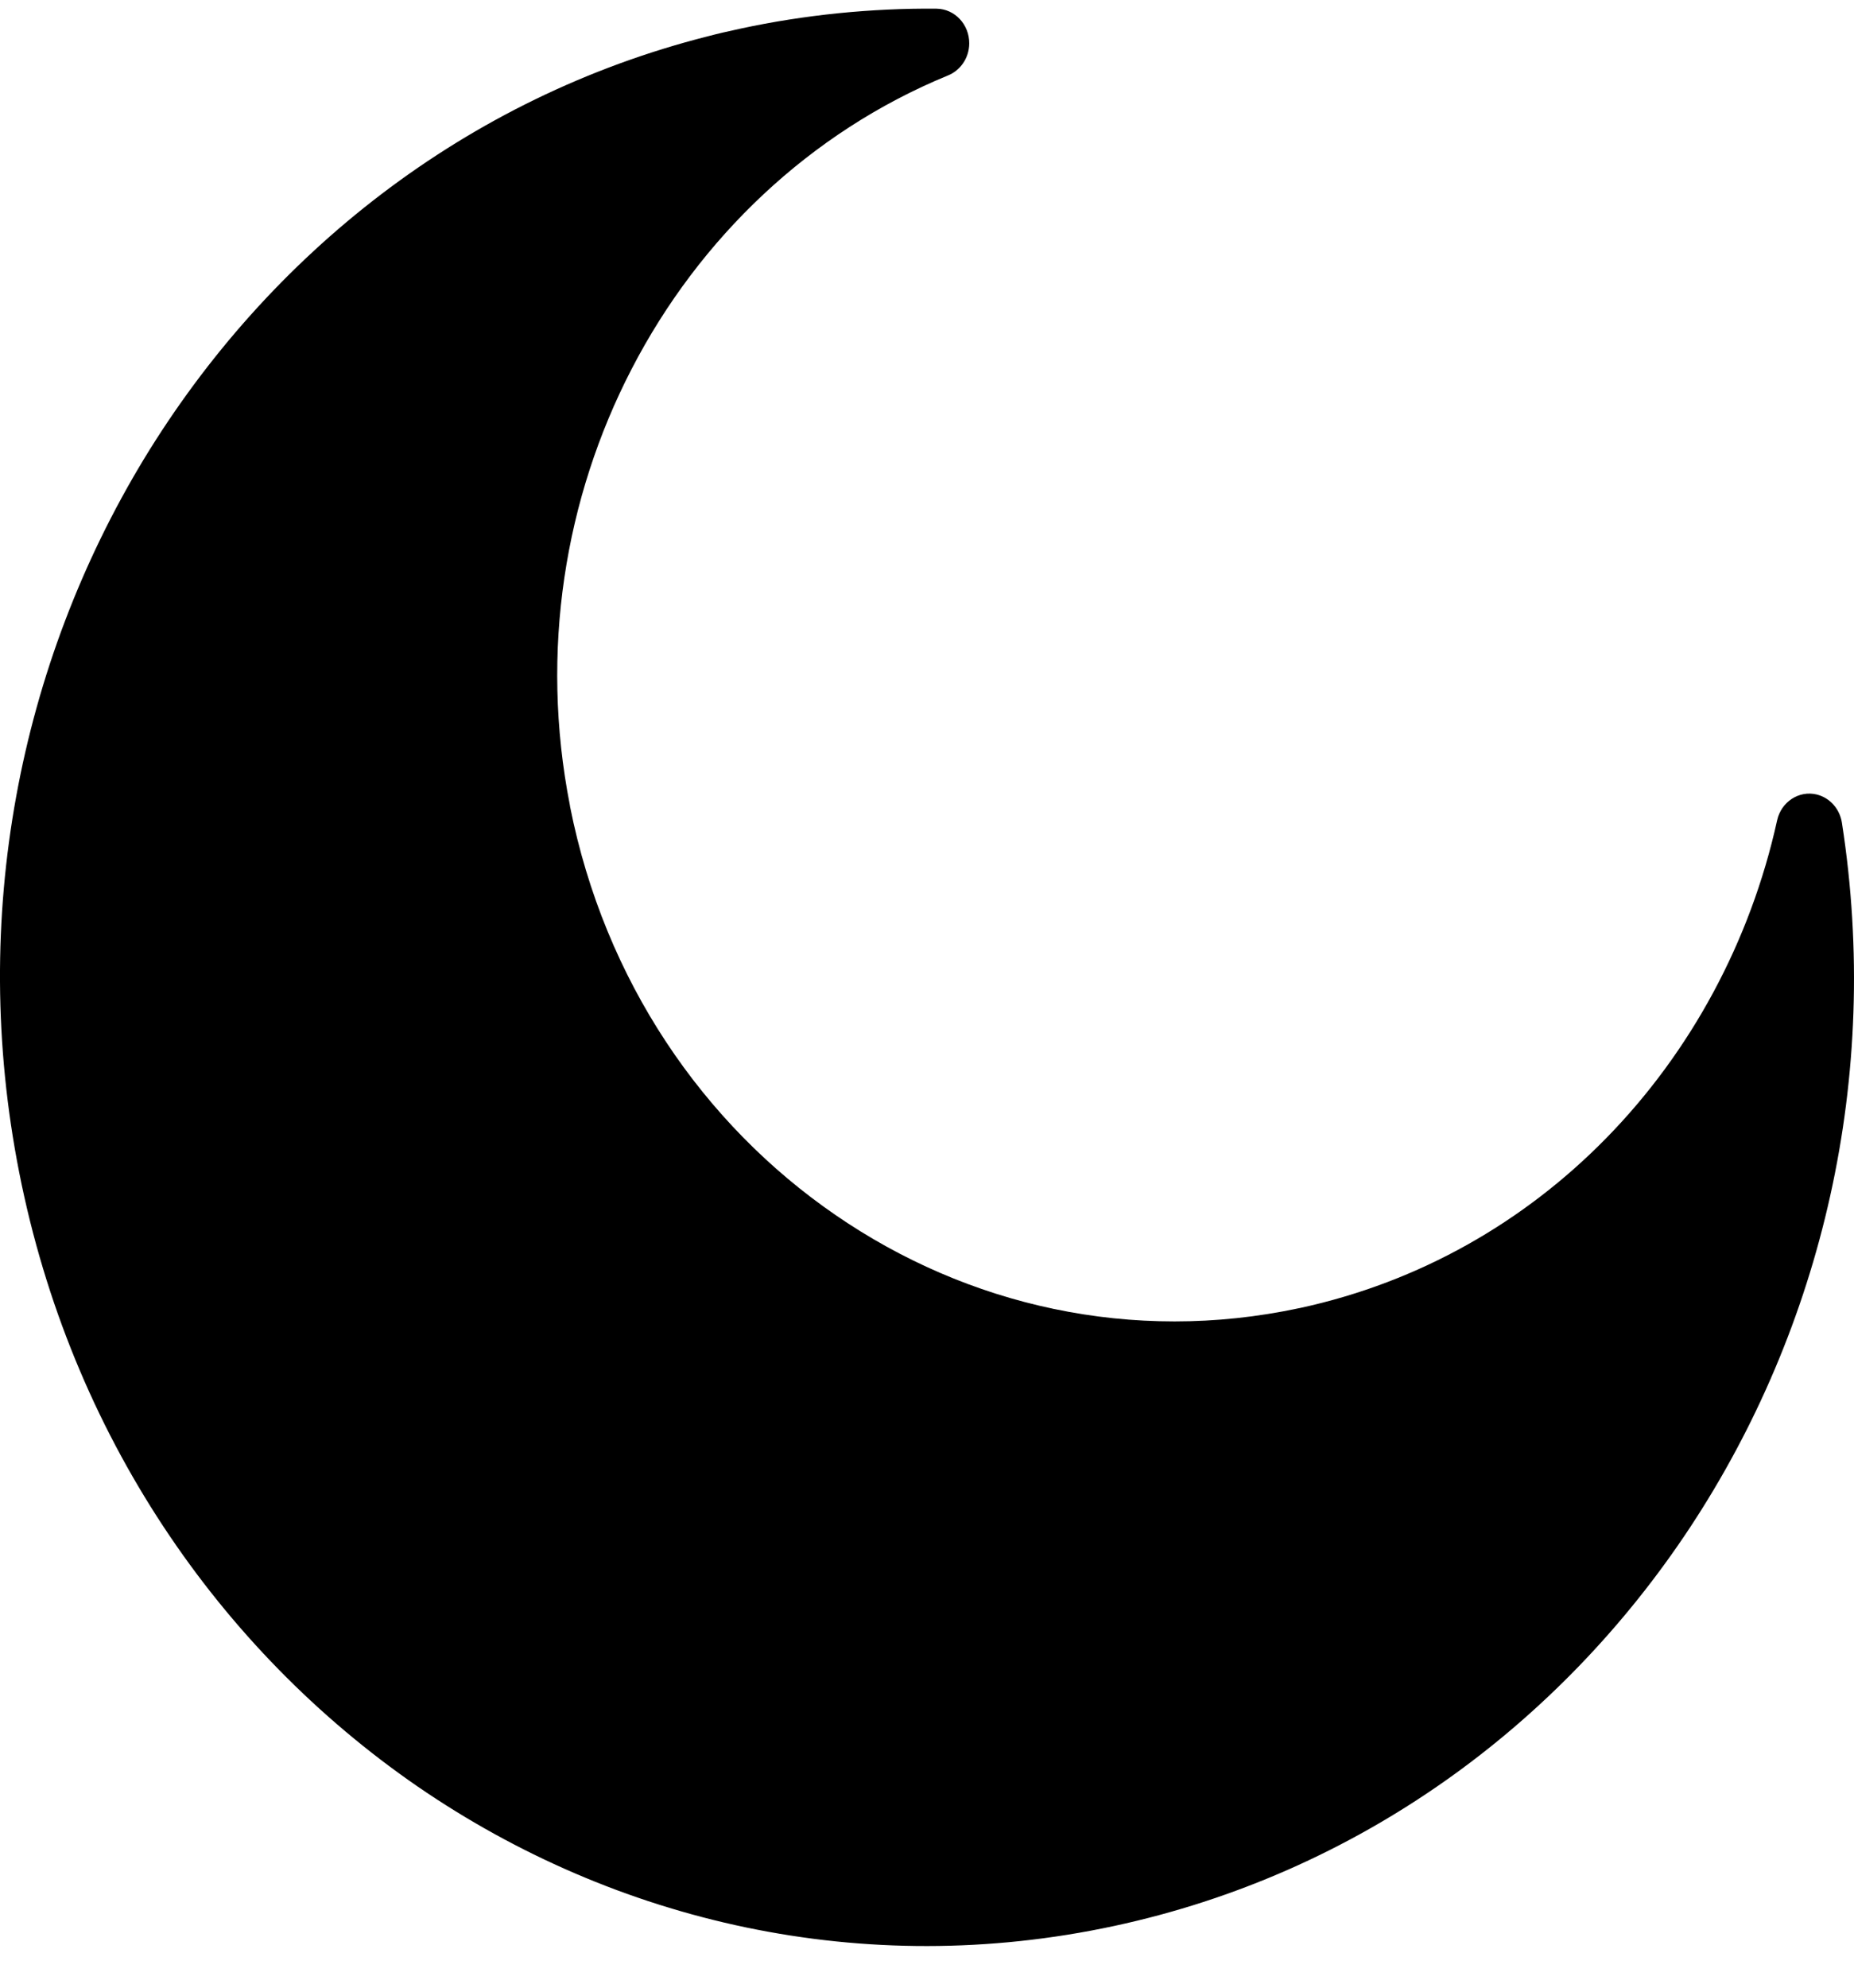 <svg width="28" height="30" viewBox="0 0 28 30" fill="none" xmlns="http://www.w3.org/2000/svg">
<path d="M11.179 0.433C11.674 0.326 12.168 0.25 12.656 0.2C13.157 0.15 13.654 0.126 14.143 0.131C14.419 0.134 14.64 0.369 14.638 0.657C14.636 0.878 14.501 1.066 14.314 1.14C12.23 1.996 10.562 3.593 9.539 5.57C8.532 7.514 8.149 9.824 8.607 12.155L8.609 12.172C9.131 14.803 10.621 16.966 12.615 18.336C14.606 19.707 17.096 20.282 19.616 19.745L19.632 19.742C21.446 19.35 23.025 18.436 24.258 17.178C25.534 15.876 26.436 14.209 26.839 12.381C26.901 12.101 27.17 11.927 27.436 11.991C27.639 12.041 27.785 12.212 27.817 12.415C28.418 16.269 27.509 20.044 25.525 23.052C23.549 26.045 20.505 28.279 16.825 29.069C13.039 29.882 9.295 29.016 6.303 26.961C3.309 24.898 1.07 21.65 0.29 17.696C-0.471 13.835 0.302 10.017 2.172 6.931C4.052 3.836 7.037 1.473 10.689 0.548C10.76 0.529 10.842 0.509 10.931 0.488H10.933L11.179 0.433Z" fill="black"/>
</svg>
